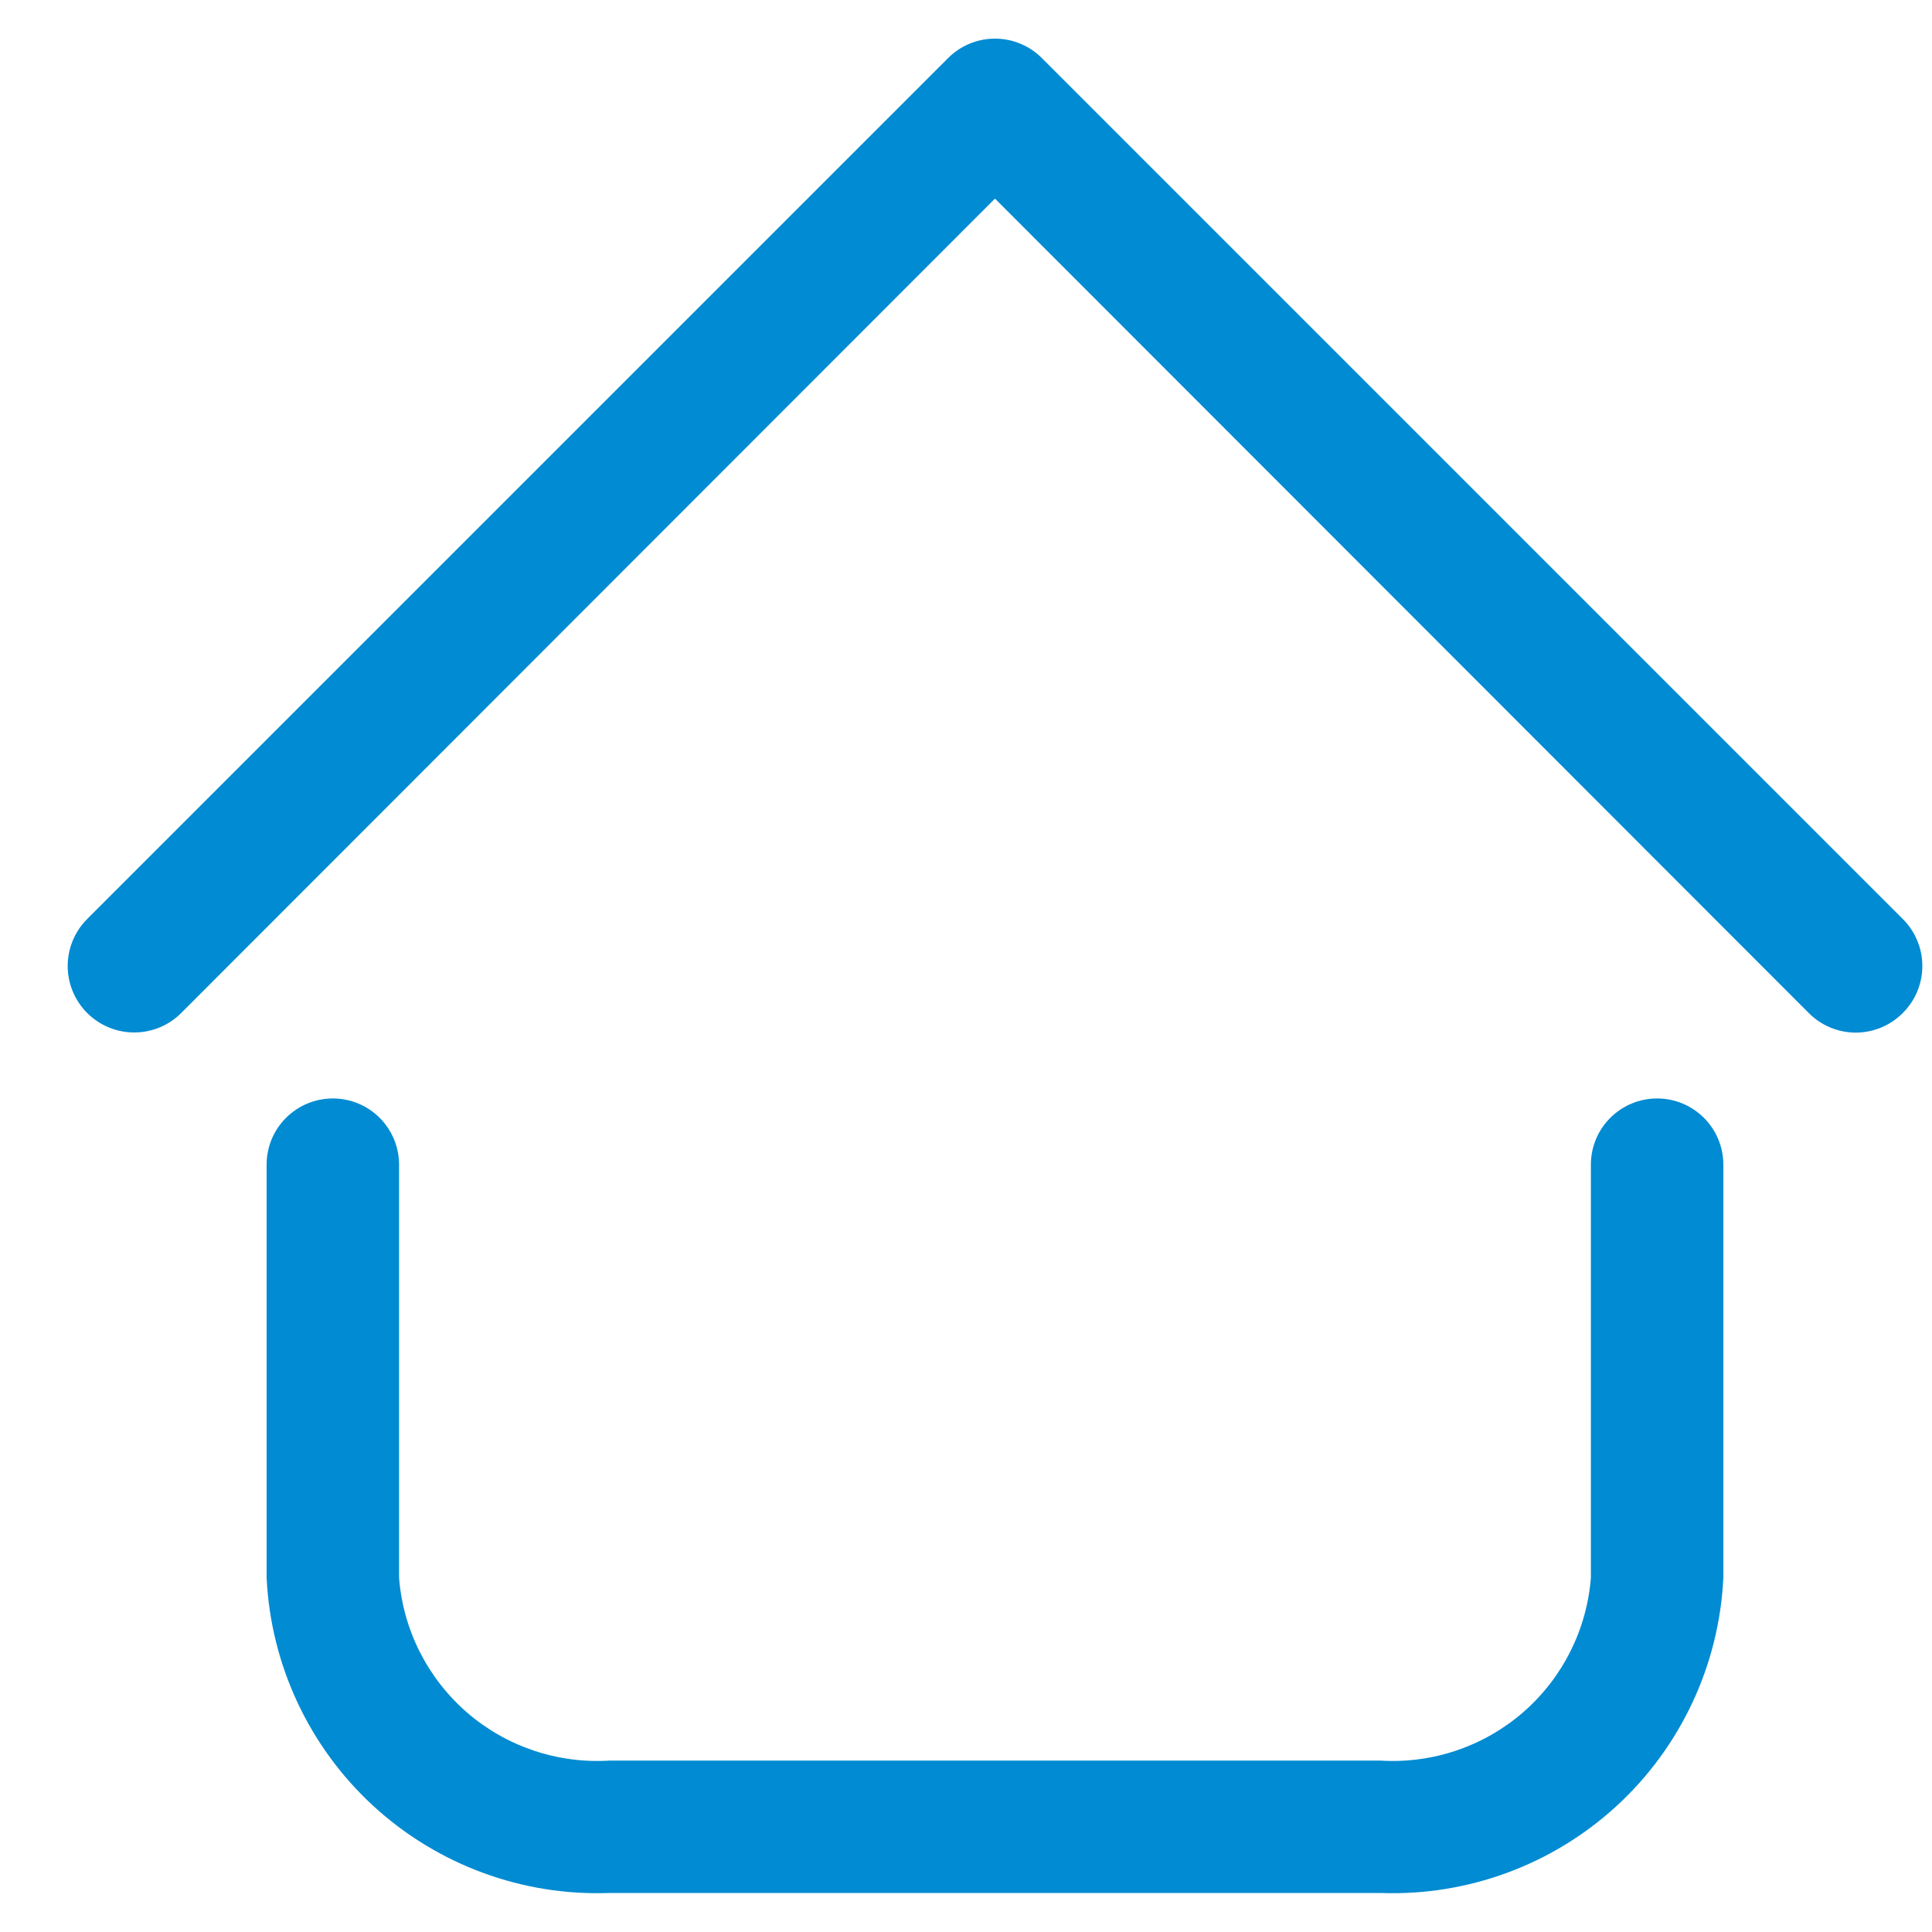 <svg width="25" height="25" viewBox="0 0 25 25" fill="none" xmlns="http://www.w3.org/2000/svg">
<g clip-path="url(#clip0_150_30)">
<path d="M17.861 24.495H7.888C6.76 24.537 5.662 24.132 4.831 23.369C4 22.605 3.504 21.544 3.45 20.417V15.07C3.45 14.843 3.54 14.625 3.701 14.465C3.862 14.304 4.08 14.214 4.307 14.214C4.534 14.214 4.752 14.304 4.913 14.465C5.073 14.625 5.164 14.843 5.164 15.07V20.417C5.216 21.09 5.532 21.715 6.041 22.158C6.551 22.6 7.215 22.824 7.888 22.782H17.861C18.535 22.824 19.198 22.6 19.708 22.158C20.218 21.715 20.533 21.09 20.586 20.417V15.07C20.586 14.843 20.676 14.625 20.837 14.465C20.998 14.304 21.216 14.214 21.443 14.214C21.67 14.214 21.888 14.304 22.049 14.465C22.209 14.625 22.3 14.843 22.3 15.07V20.417C22.246 21.544 21.75 22.605 20.919 23.369C20.088 24.132 18.989 24.537 17.861 24.495ZM24.622 13.108C24.702 13.029 24.766 12.934 24.809 12.83C24.853 12.725 24.875 12.613 24.875 12.5C24.875 12.387 24.853 12.275 24.809 12.171C24.766 12.066 24.702 11.971 24.622 11.892L13.483 0.753C13.404 0.673 13.309 0.609 13.204 0.566C13.1 0.522 12.988 0.5 12.875 0.5C12.762 0.5 12.65 0.522 12.545 0.566C12.441 0.609 12.346 0.673 12.267 0.753L1.128 11.892C0.967 12.053 0.876 12.272 0.876 12.5C0.876 12.728 0.967 12.947 1.128 13.108C1.29 13.27 1.508 13.36 1.737 13.36C1.965 13.36 2.184 13.27 2.345 13.108L12.875 2.57L23.405 13.108C23.485 13.189 23.579 13.252 23.684 13.296C23.788 13.339 23.9 13.362 24.013 13.362C24.126 13.362 24.238 13.339 24.343 13.296C24.447 13.252 24.542 13.189 24.622 13.108Z" fill="#008BD2"/>
</g>
<defs>
<clipPath id="clip0_150_30">
<rect width="24" height="24" fill="white" transform="translate(0.875 0.5)"/>
</clipPath>
</defs>
</svg>
